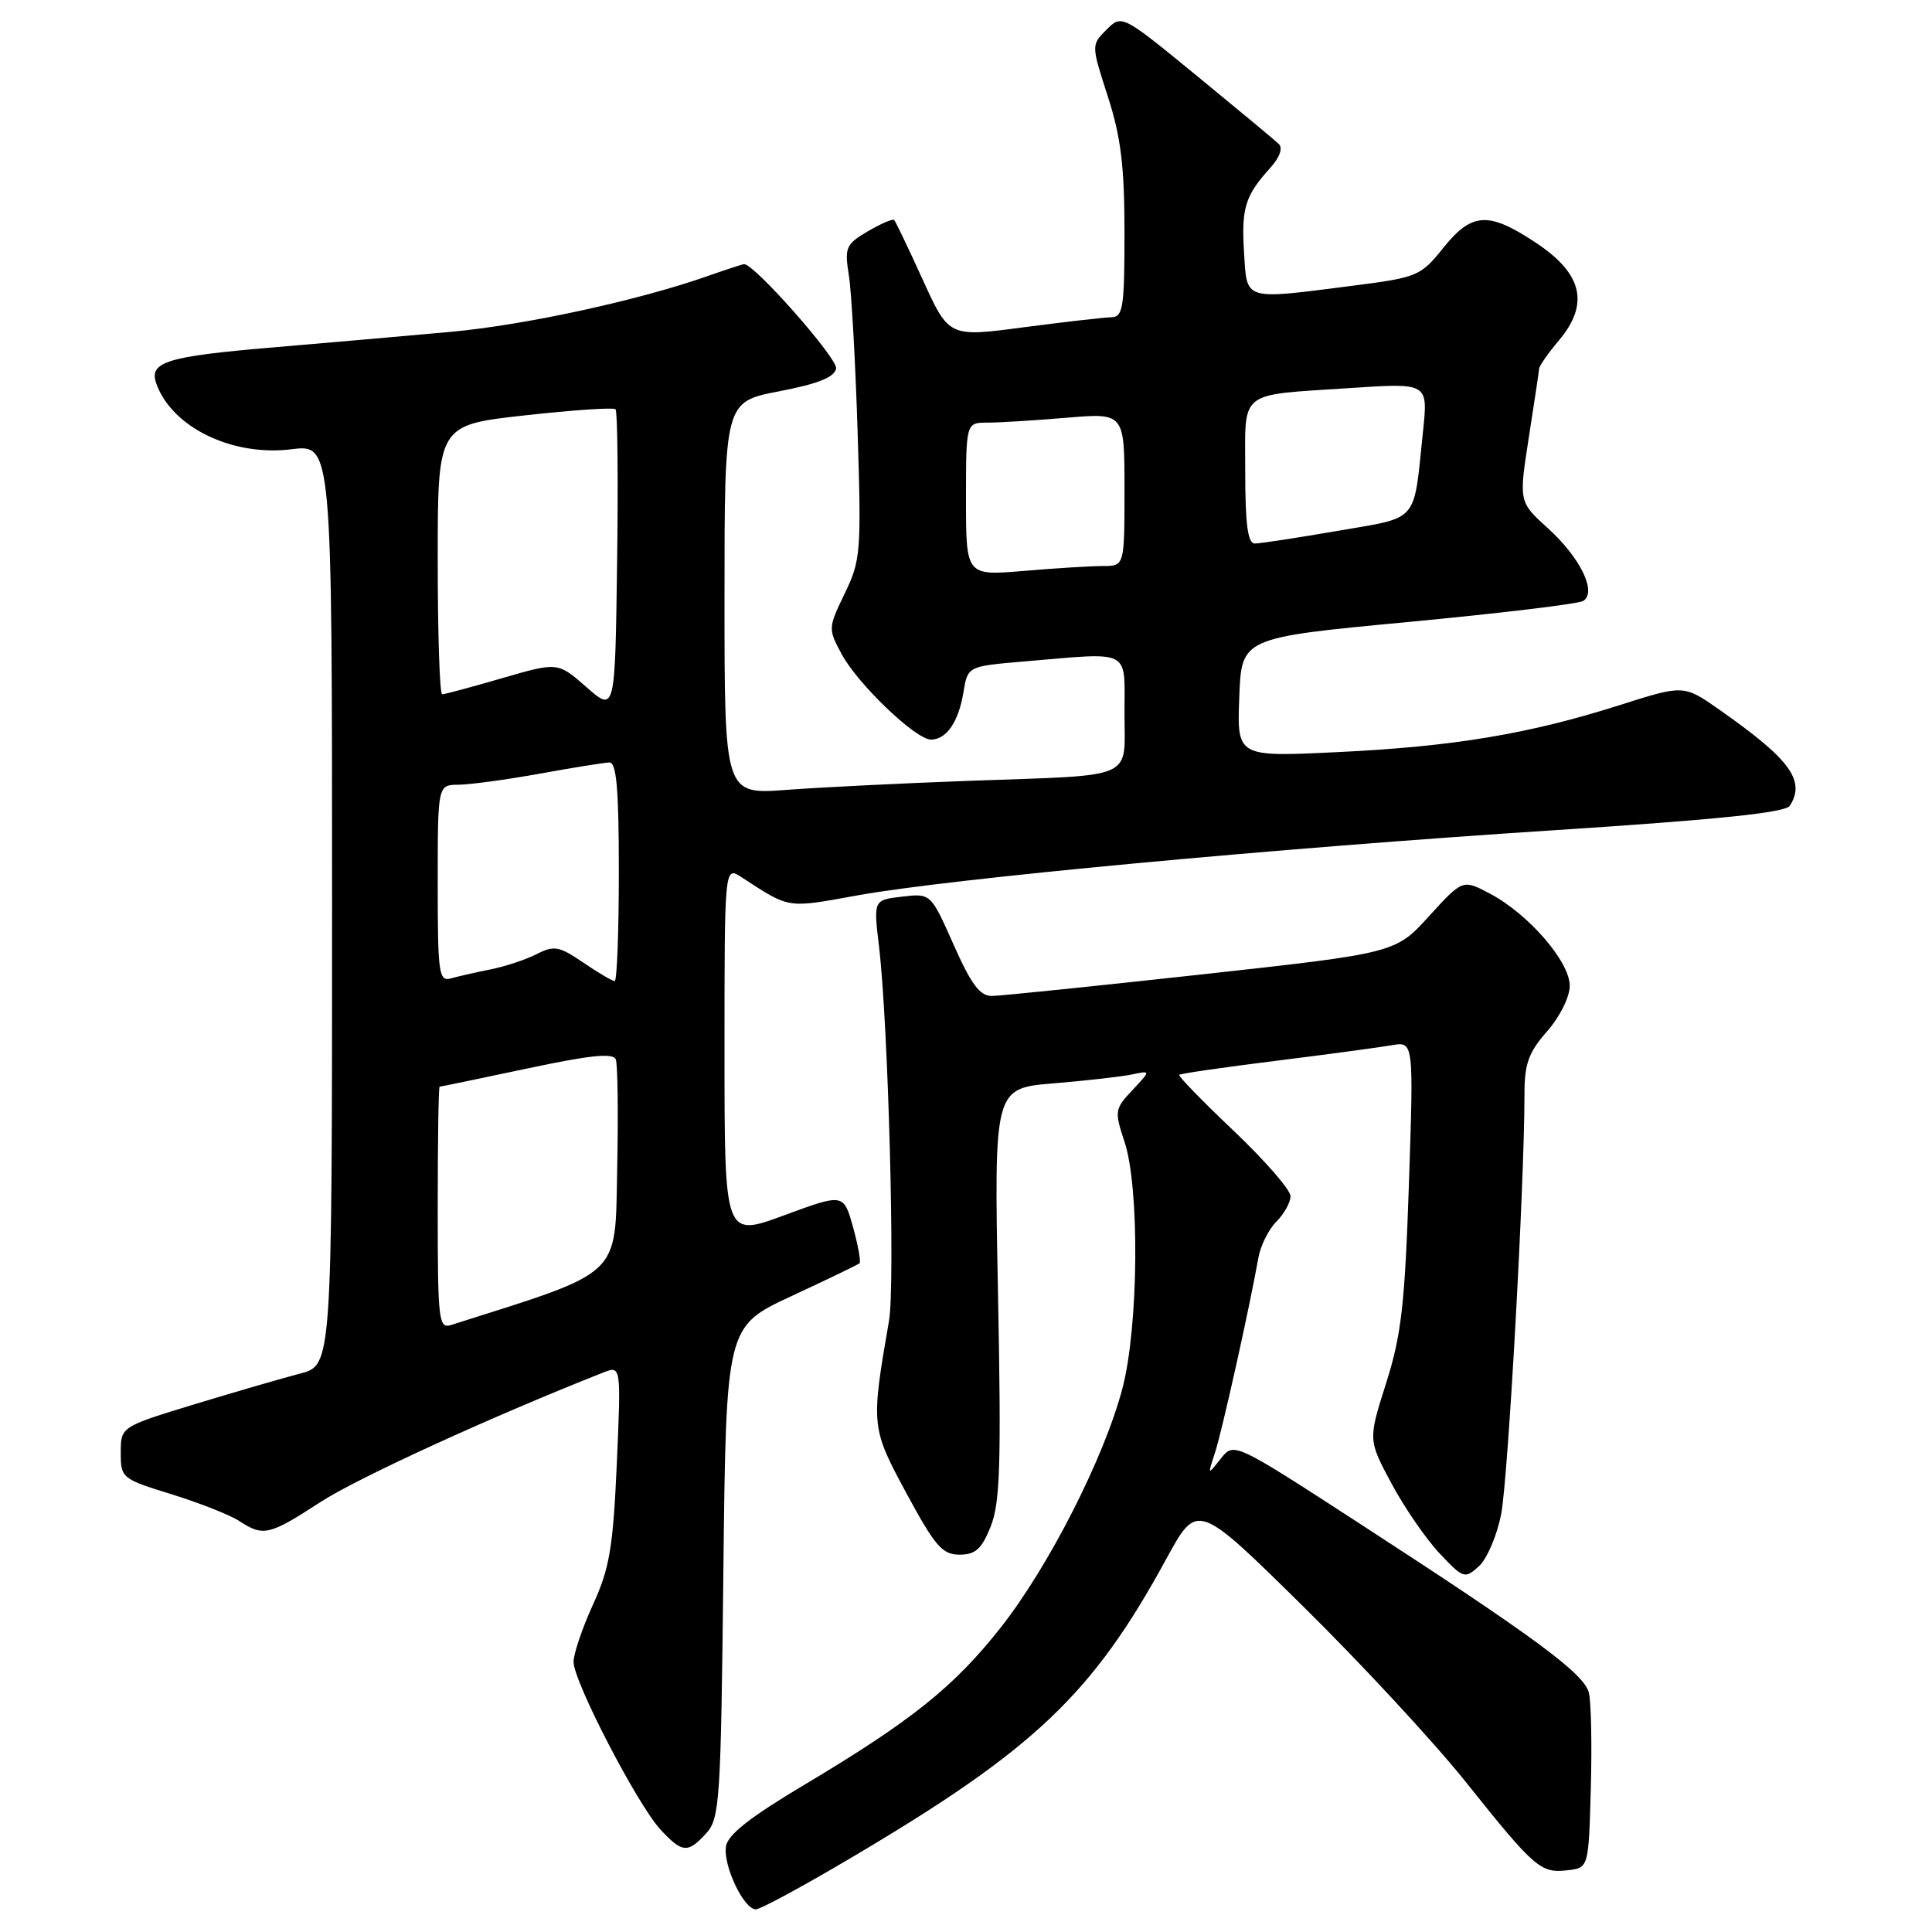 <?xml version="1.0" encoding="UTF-8" standalone="no"?>
<!DOCTYPE svg PUBLIC "-//W3C//DTD SVG 1.1//EN" "http://www.w3.org/Graphics/SVG/1.1/DTD/svg11.dtd" >
<svg xmlns="http://www.w3.org/2000/svg" xmlns:xlink="http://www.w3.org/1999/xlink" version="1.1" viewBox="0 0 256 256">
 <g >
 <path fill="currentColor"
d=" M 112.89 246.10 C 137.12 231.77 144.77 224.50 154.57 206.51 C 158.65 199.04 158.65 199.04 172.59 212.77 C 180.26 220.32 189.96 230.79 194.15 236.03 C 203.36 247.56 204.13 248.23 207.69 247.82 C 210.50 247.50 210.50 247.50 210.79 237.00 C 210.95 231.22 210.84 225.51 210.53 224.29 C 209.90 221.76 203.42 216.97 180.13 201.86 C 163.50 191.07 163.50 191.07 161.75 193.29 C 160.01 195.49 160.01 195.49 160.99 192.50 C 161.91 189.72 165.58 173.24 166.75 166.62 C 167.04 165.03 168.11 162.89 169.13 161.87 C 170.16 160.84 171.00 159.32 171.00 158.50 C 171.00 157.67 167.62 153.78 163.48 149.85 C 159.34 145.92 156.09 142.58 156.25 142.42 C 156.41 142.26 162.16 141.42 169.02 140.57 C 175.88 139.71 182.81 138.78 184.41 138.50 C 187.32 137.99 187.32 137.99 186.69 156.87 C 186.15 172.87 185.69 176.91 183.67 183.27 C 181.28 190.79 181.28 190.79 184.39 196.59 C 186.10 199.78 188.97 203.94 190.76 205.84 C 193.90 209.17 194.09 209.23 195.96 207.54 C 197.03 206.57 198.36 203.46 198.91 200.64 C 199.83 195.95 202.00 156.87 202.00 145.02 C 202.00 140.95 202.53 139.47 205.00 136.65 C 206.70 134.72 208.00 132.10 208.00 130.62 C 208.00 127.43 202.56 121.14 197.46 118.43 C 193.82 116.50 193.82 116.50 189.36 121.39 C 184.91 126.29 184.91 126.29 159.21 129.12 C 145.07 130.67 132.57 131.96 131.44 131.97 C 129.85 131.99 128.70 130.45 126.36 125.18 C 123.33 118.36 123.33 118.36 119.53 118.81 C 115.74 119.25 115.74 119.25 116.47 125.37 C 117.70 135.68 118.63 170.23 117.80 175.00 C 115.39 188.94 115.41 189.16 120.12 197.89 C 123.90 204.88 124.86 206.00 127.14 206.00 C 129.26 206.00 130.08 205.26 131.28 202.25 C 132.52 199.12 132.68 193.98 132.24 171.35 C 131.71 144.20 131.71 144.20 139.61 143.55 C 143.95 143.19 148.62 142.66 150.00 142.37 C 152.50 141.84 152.50 141.84 150.05 144.45 C 147.70 146.94 147.66 147.23 149.00 151.28 C 151.03 157.38 150.87 175.86 148.72 184.00 C 146.29 193.19 138.98 207.55 132.63 215.62 C 126.43 223.50 120.77 228.03 106.57 236.50 C 99.34 240.81 96.41 243.12 96.19 244.68 C 95.82 247.24 98.56 253.00 100.15 253.00 C 100.75 253.00 106.48 249.90 112.89 246.10 Z  M 93.60 242.90 C 95.37 240.93 95.52 238.57 95.85 208.28 C 96.21 175.77 96.21 175.77 104.85 171.75 C 109.61 169.54 113.67 167.58 113.89 167.39 C 114.10 167.21 113.71 165.05 113.03 162.59 C 111.78 158.13 111.78 158.13 103.89 161.04 C 96.00 163.95 96.00 163.95 96.00 139.36 C 96.00 114.77 96.00 114.77 98.25 116.23 C 104.72 120.44 104.19 120.35 113.58 118.65 C 125.68 116.45 168.96 112.40 205.93 110.01 C 227.64 108.60 236.59 107.68 237.16 106.77 C 239.28 103.43 237.23 100.63 227.80 94.02 C 223.10 90.73 223.10 90.73 214.59 93.44 C 202.62 97.25 192.57 98.93 177.21 99.66 C 163.91 100.30 163.91 100.30 164.21 92.40 C 164.50 84.50 164.50 84.50 186.57 82.42 C 198.71 81.27 209.16 80.02 209.78 79.63 C 211.64 78.49 209.41 73.90 205.11 70.00 C 201.25 66.50 201.25 66.50 202.57 58.00 C 203.30 53.33 203.92 49.20 203.95 48.83 C 203.98 48.46 205.15 46.78 206.57 45.10 C 210.61 40.29 209.71 36.31 203.64 32.25 C 197.26 27.99 195.06 28.09 191.23 32.86 C 188.24 36.59 187.82 36.76 179.25 37.86 C 164.64 39.73 165.24 39.92 164.84 33.42 C 164.48 27.55 164.99 25.92 168.32 22.24 C 169.58 20.84 170.01 19.63 169.44 19.07 C 168.92 18.57 164.03 14.51 158.57 10.03 C 148.65 1.91 148.65 1.91 146.62 3.93 C 144.59 5.96 144.59 5.96 146.80 12.80 C 148.53 18.18 149.00 22.04 149.00 30.82 C 149.00 40.79 148.81 42.00 147.25 42.04 C 146.29 42.06 141.05 42.66 135.62 43.37 C 125.74 44.68 125.74 44.68 122.28 37.09 C 120.38 32.91 118.67 29.34 118.48 29.15 C 118.29 28.96 116.72 29.64 114.99 30.65 C 112.07 32.37 111.89 32.79 112.48 36.50 C 112.83 38.70 113.35 48.04 113.64 57.26 C 114.14 73.15 114.05 74.26 111.93 78.64 C 109.73 83.20 109.72 83.33 111.52 86.67 C 113.67 90.66 121.34 98.00 123.36 98.00 C 125.41 98.00 127.02 95.65 127.66 91.73 C 128.22 88.28 128.22 88.28 135.76 87.64 C 150.07 86.43 149.00 85.88 149.00 94.48 C 149.00 103.44 150.79 102.66 128.50 103.46 C 119.70 103.78 108.79 104.32 104.25 104.66 C 96.00 105.28 96.00 105.28 96.00 79.26 C 96.00 53.24 96.00 53.24 103.24 51.85 C 108.39 50.86 110.57 49.99 110.79 48.83 C 111.04 47.54 99.99 35.00 98.60 35.00 C 98.41 35.00 96.28 35.70 93.88 36.54 C 84.69 39.79 69.60 43.07 59.75 43.97 C 54.11 44.48 43.42 45.42 36.00 46.05 C 22.05 47.23 19.70 47.97 20.71 50.82 C 22.76 56.61 30.77 60.51 38.62 59.53 C 44.00 58.86 44.00 58.86 44.00 119.89 C 44.00 180.92 44.00 180.92 39.75 182.01 C 37.41 182.62 31.11 184.45 25.75 186.08 C 16.00 189.06 16.00 189.06 16.00 192.49 C 16.00 195.85 16.13 195.96 22.74 198.00 C 26.44 199.15 30.48 200.74 31.70 201.54 C 34.89 203.63 35.67 203.45 42.43 199.05 C 47.31 195.87 65.08 187.73 79.90 181.88 C 82.30 180.93 82.30 180.93 81.73 193.97 C 81.23 205.09 80.77 207.83 78.57 212.62 C 77.16 215.71 76.00 219.13 76.00 220.21 C 76.00 222.81 84.46 239.12 87.51 242.42 C 90.41 245.55 91.14 245.60 93.60 242.90 Z  M 58.00 160.07 C 58.00 151.23 58.11 144.00 58.25 143.99 C 58.39 143.99 63.59 142.91 69.82 141.59 C 78.28 139.79 81.25 139.49 81.60 140.39 C 81.85 141.06 81.93 147.61 81.78 154.96 C 81.48 169.41 82.65 168.31 59.80 175.56 C 58.12 176.10 58.00 175.08 58.00 160.07 Z  M 58.00 117.07 C 58.00 104.00 58.00 104.00 60.75 103.98 C 62.26 103.97 67.10 103.31 71.50 102.52 C 75.90 101.72 80.06 101.05 80.75 101.03 C 81.69 101.01 82.00 104.55 82.00 115.50 C 82.00 123.47 81.75 130.00 81.45 130.00 C 81.14 130.00 79.27 128.90 77.29 127.55 C 74.07 125.36 73.42 125.25 71.10 126.43 C 69.67 127.16 66.92 128.07 65.00 128.45 C 63.08 128.84 60.71 129.37 59.75 129.64 C 58.15 130.09 58.00 129.03 58.00 117.07 Z  M 77.71 91.05 C 73.91 87.72 73.91 87.72 66.54 89.86 C 62.49 91.04 58.91 92.00 58.59 92.00 C 58.26 92.00 58.00 83.97 58.00 74.16 C 58.00 56.32 58.00 56.32 69.54 55.04 C 75.89 54.33 81.30 53.97 81.56 54.23 C 81.83 54.49 81.92 63.64 81.77 74.55 C 81.50 94.38 81.50 94.38 77.71 91.05 Z  M 128.00 66.15 C 128.00 56.00 128.00 56.00 130.85 56.00 C 132.42 56.00 137.14 55.71 141.35 55.35 C 149.00 54.71 149.00 54.71 149.00 64.85 C 149.00 75.00 149.00 75.00 146.15 75.00 C 144.58 75.00 139.86 75.29 135.65 75.65 C 128.00 76.29 128.00 76.29 128.00 66.15 Z  M 165.00 62.57 C 165.00 51.53 163.89 52.42 178.86 51.42 C 189.23 50.73 189.23 50.73 188.56 57.11 C 187.27 69.49 188.16 68.45 177.21 70.35 C 171.87 71.27 166.94 72.02 166.25 72.02 C 165.34 72.00 165.00 69.44 165.00 62.57 Z "/>
</g>
</svg>